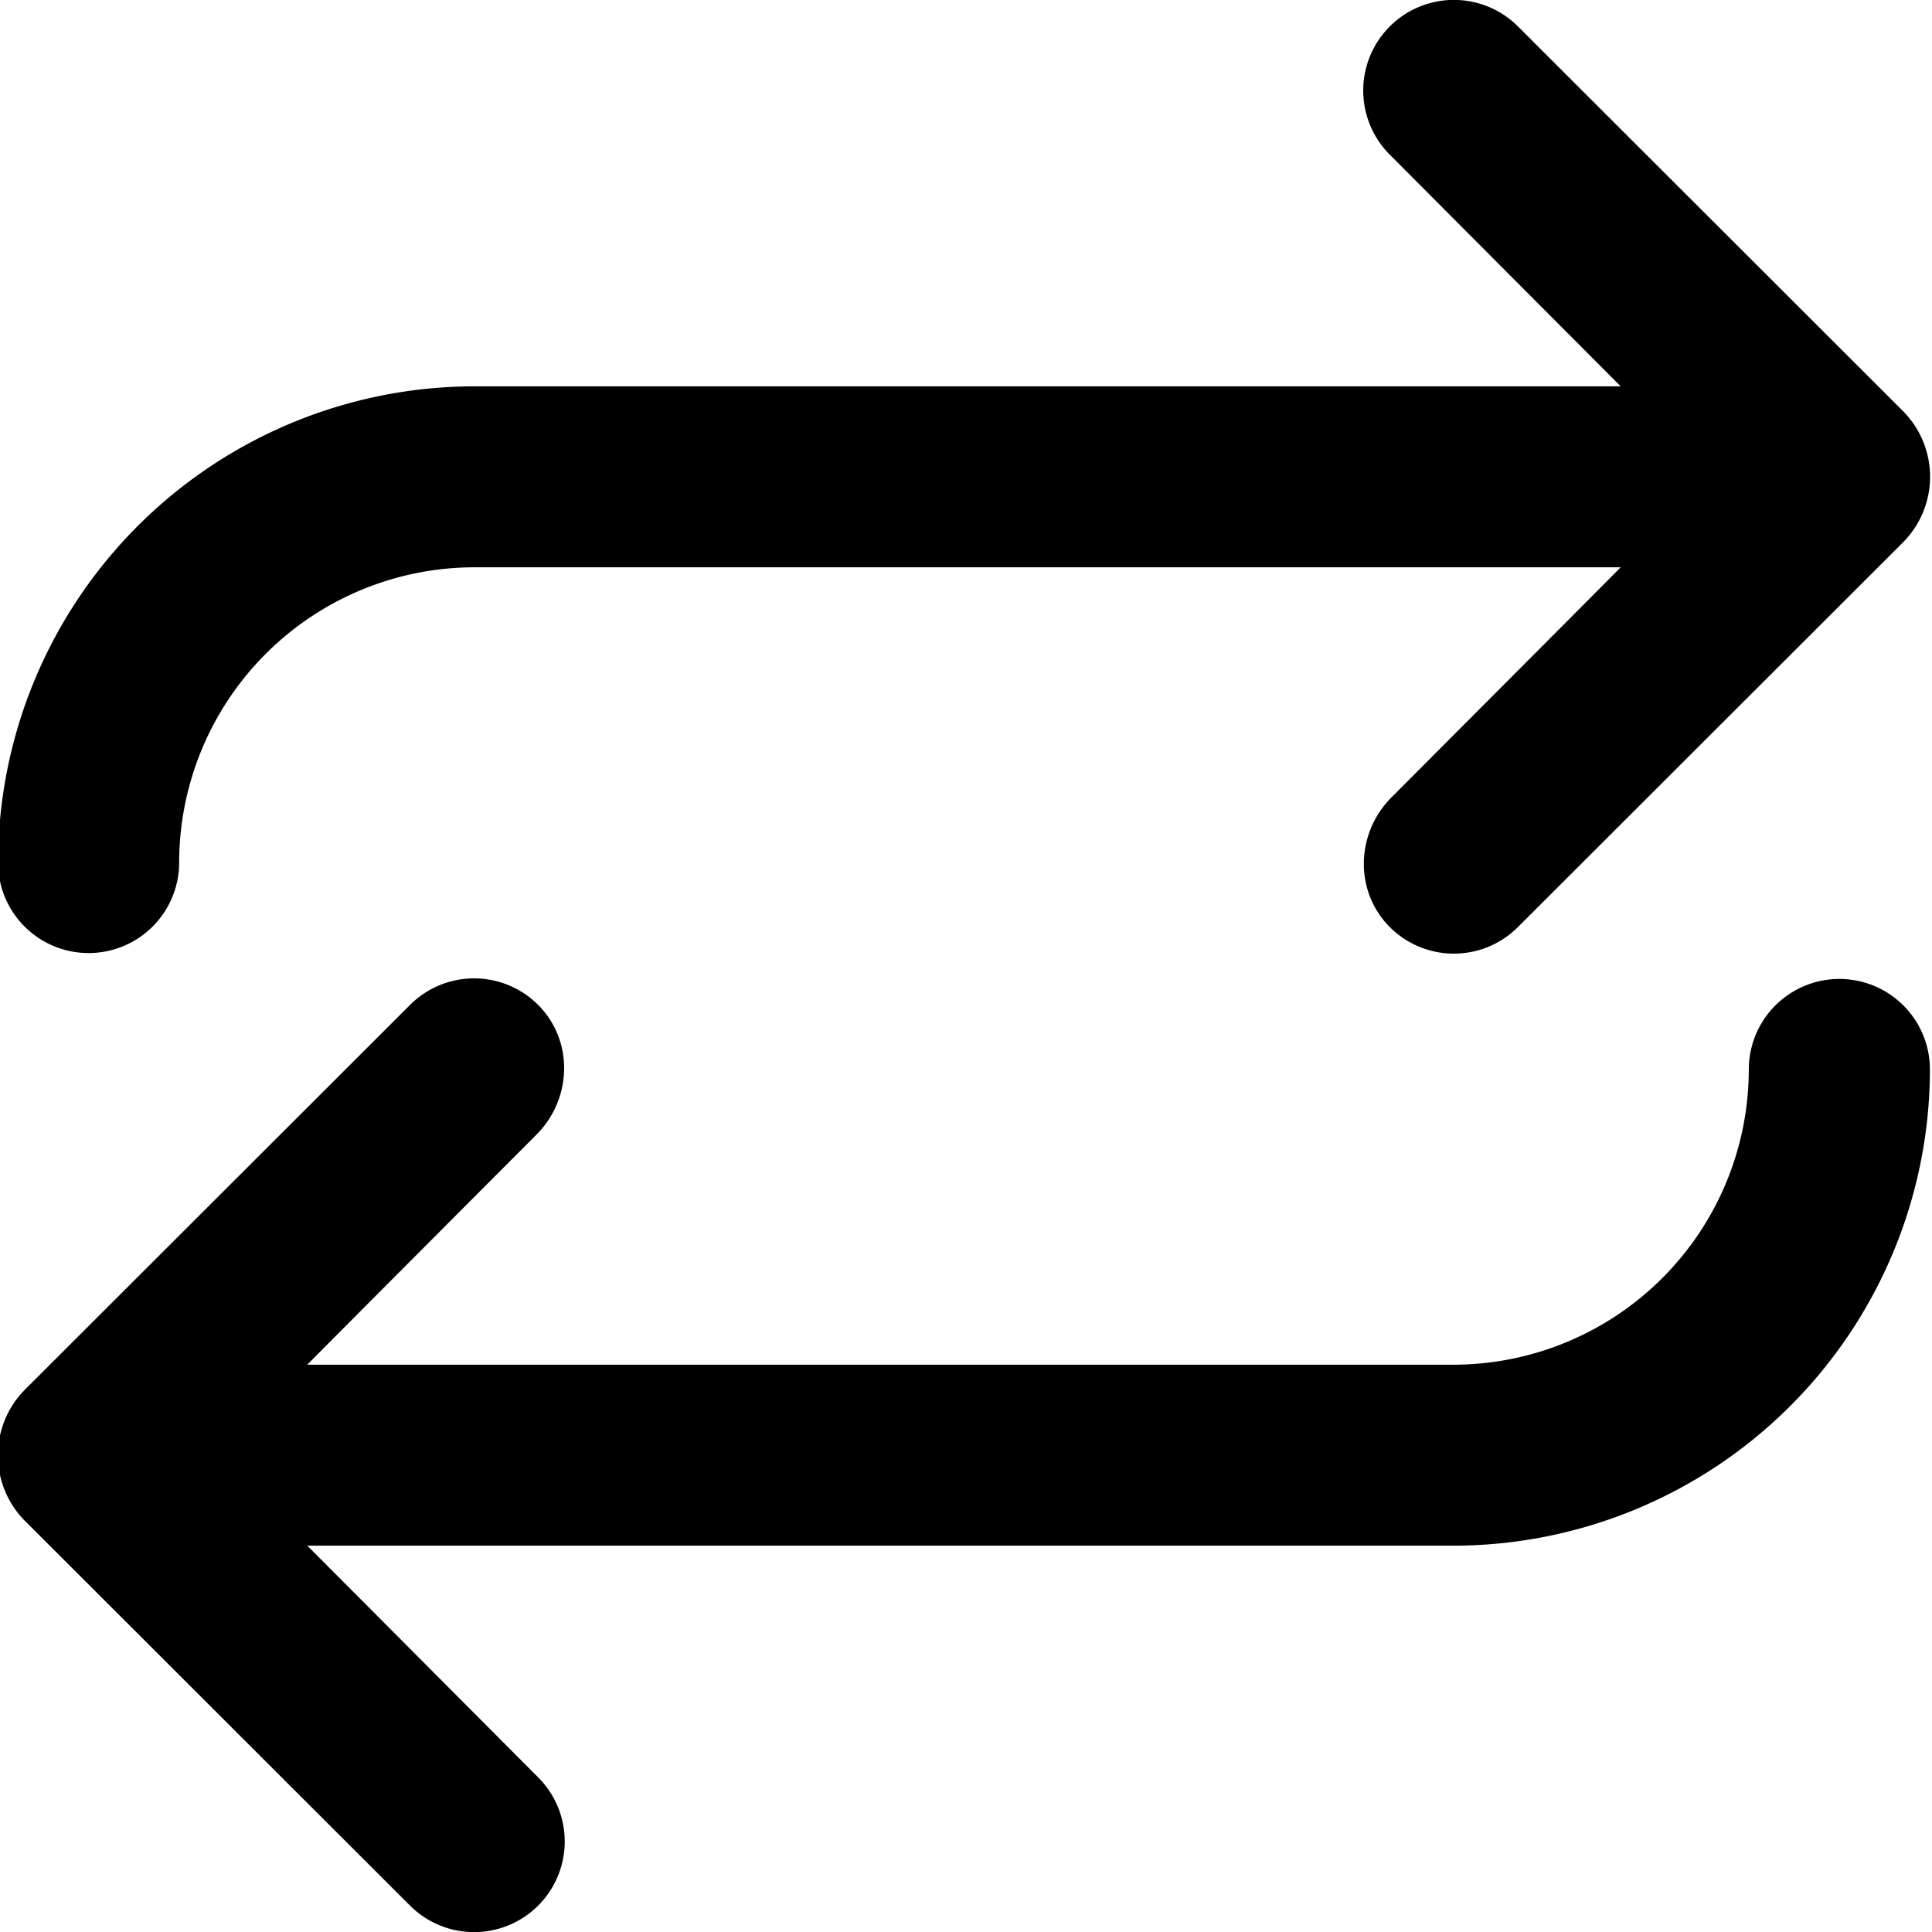 <svg height="512" viewBox="0 0 512 512" width="512" xmlns="http://www.w3.org/2000/svg"><g id="ARROW_48" data-name="ARROW 48"><path d="m429.49 102.38h-303.77a126.38 126.38 0 0 0 -126.24 126.19 24 24 0 0 0 48 0 78.32 78.32 0 0 1 78.24-78.23h303.77c.09 0-60.69 60.93-60.69 60.93-10 10-9.92 26.36.83 35.64a24 24 0 0 0 32.63-1.22l102-101.9a24.67 24.67 0 0 0 0-34.9l-101.99-101.89a24 24 0 1 0 -33.95 34z"/><path d="m81.44 409.62h303.77a126.38 126.38 0 0 0 126.24-126.19 24 24 0 0 0 -48 0 78.32 78.32 0 0 1 -78.24 78.23h-303.77c-.09 0 60.69-60.93 60.69-60.93 10-10 9.92-26.36-.83-35.64a24 24 0 0 0 -32.63 1.22l-102 101.9a24.67 24.67 0 0 0 0 34.9l102 101.9a24 24 0 1 0 33.94-34z"/></g></svg>